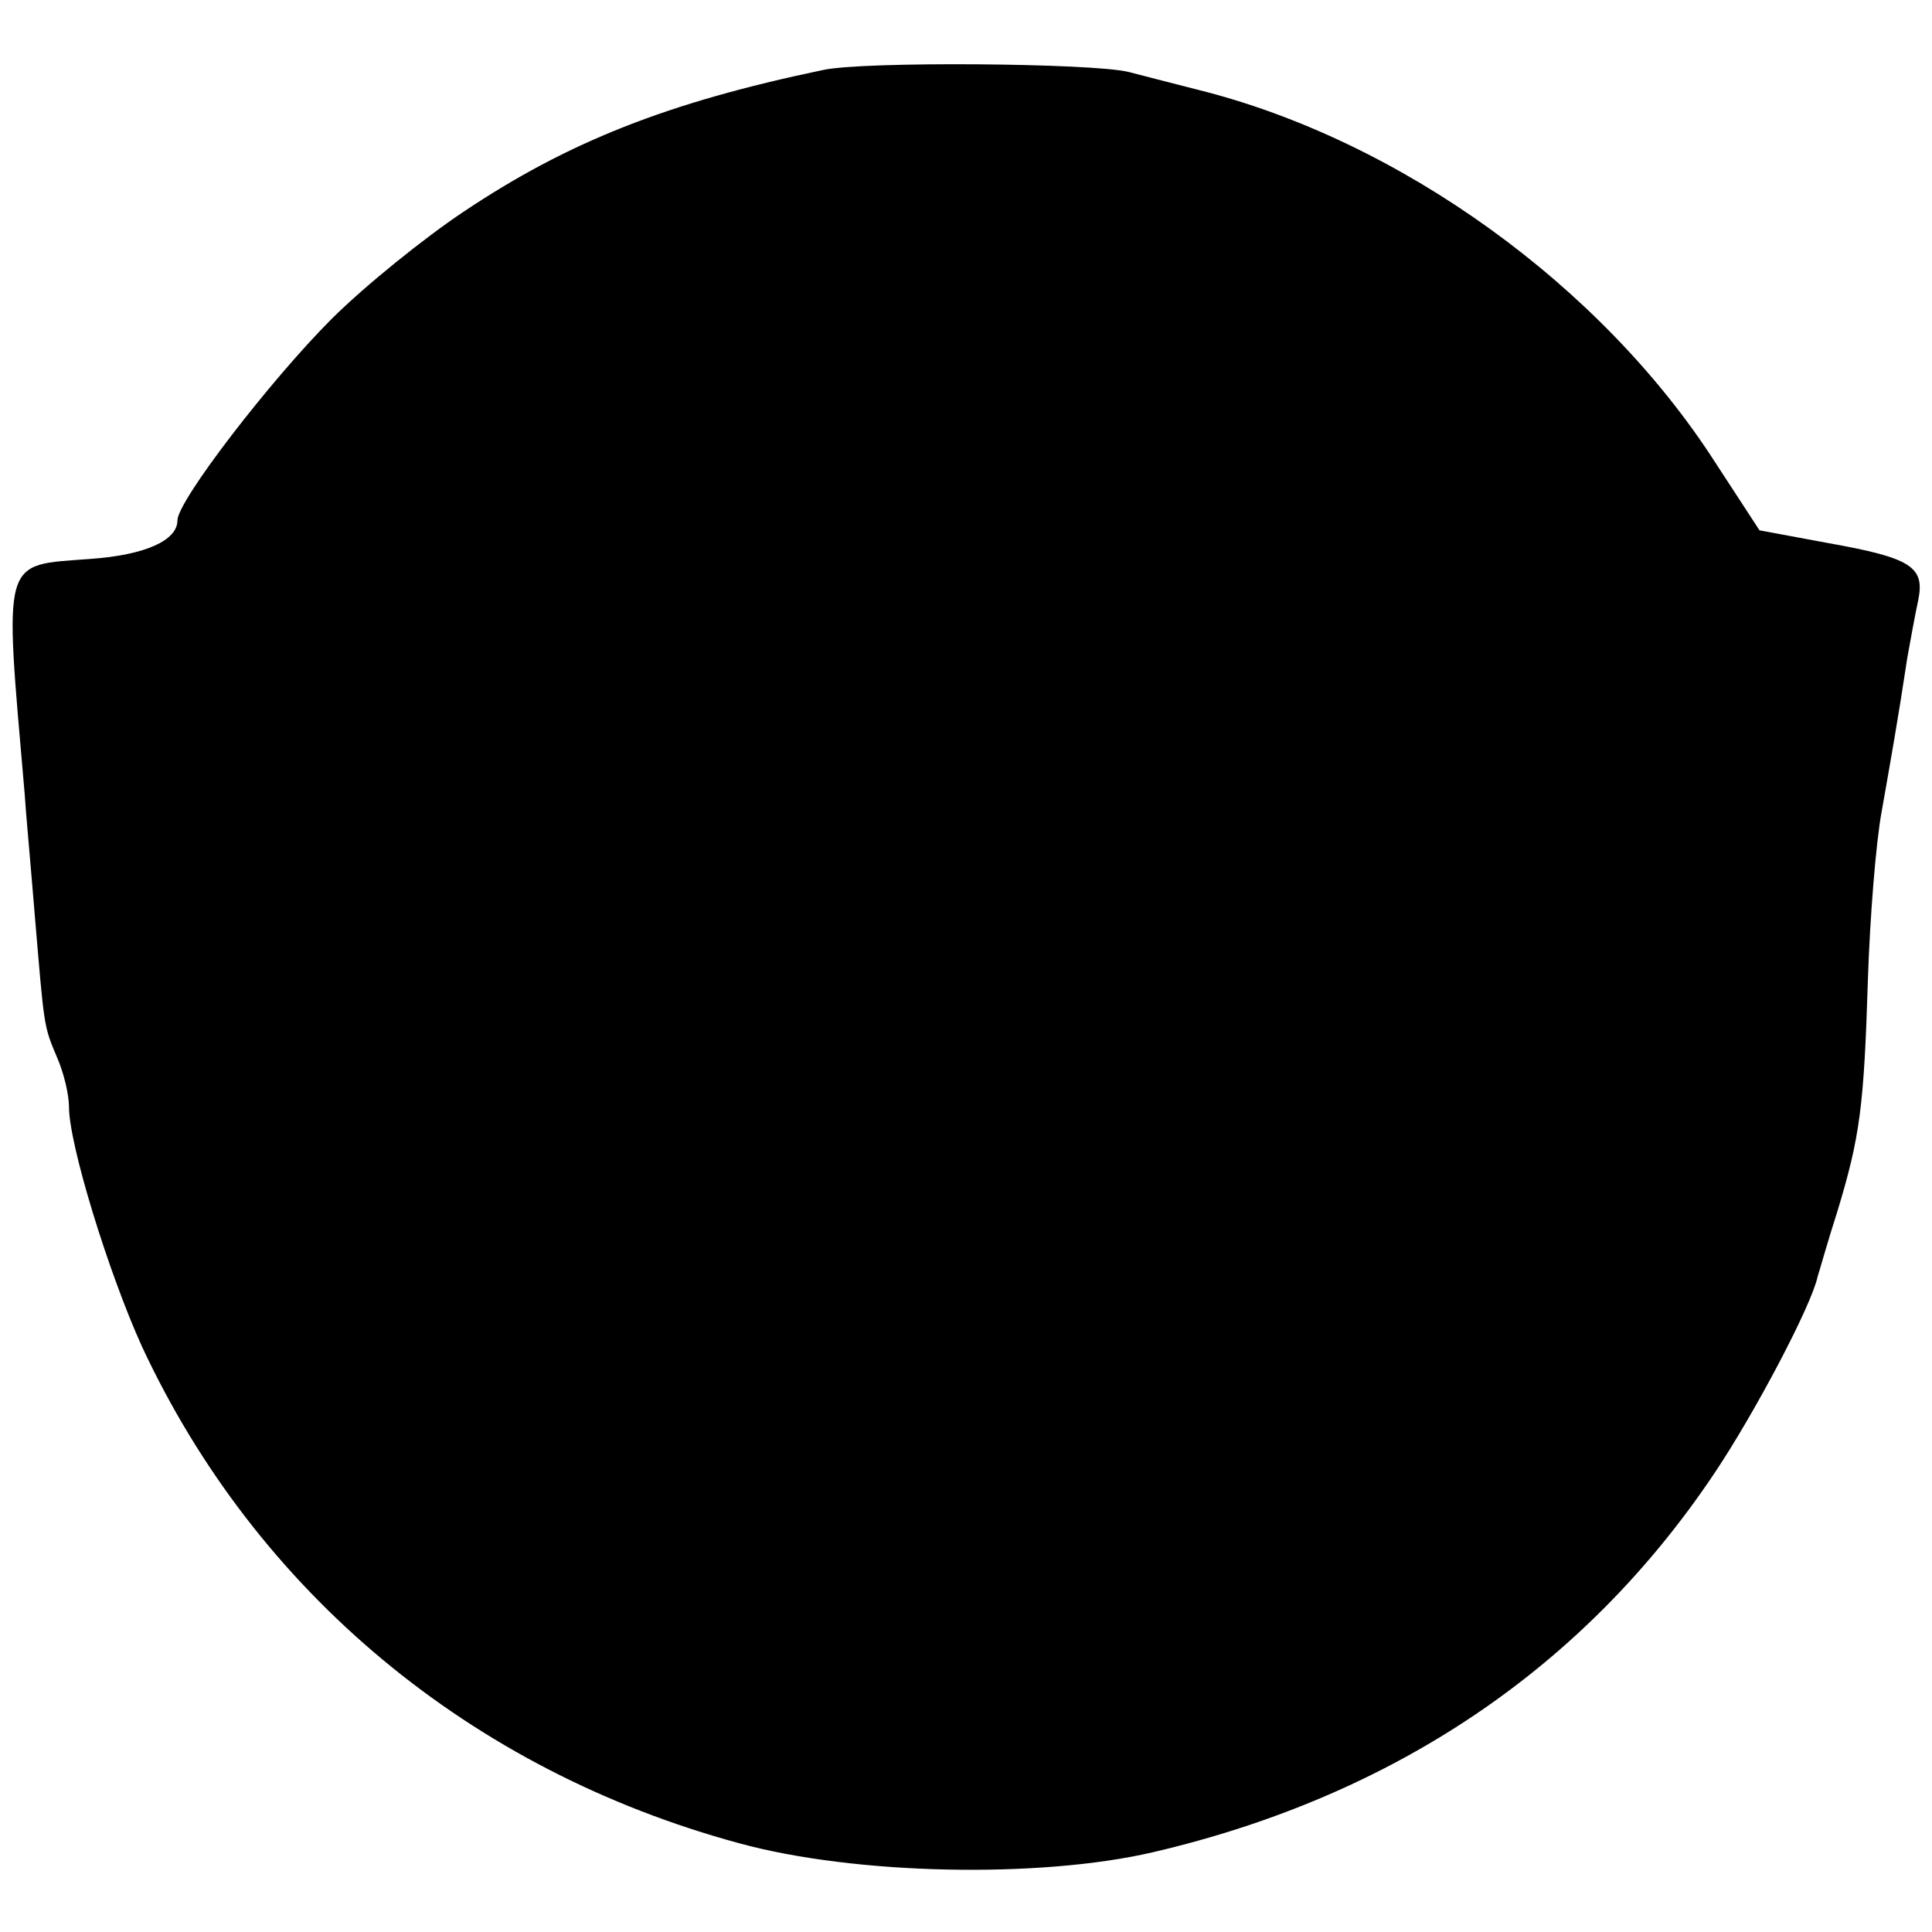 <?xml version="1.0" standalone="no"?>
<!DOCTYPE svg PUBLIC "-//W3C//DTD SVG 20010904//EN"
 "http://www.w3.org/TR/2001/REC-SVG-20010904/DTD/svg10.dtd">
<svg version="1.0" xmlns="http://www.w3.org/2000/svg"
 width="196pt" height="196pt" viewBox="0 0 196 196"
 preserveAspectRatio="xMidYMid meet">
<g transform="translate(0,196) scale(0.1,-0.1)"
fill="#000000" stroke="none">
<path d="M835 1889 c-158 -33 -259 -73 -365 -144 -39 -26 -100 -75 -134 -109
-61 -61 -156 -184 -156 -204 0 -20 -32 -35 -88 -39 -91 -7 -88 5 -67 -238 1
-17 6 -71 10 -120 10 -118 9 -115 23 -148 7 -16 12 -38 12 -50 0 -38 40 -168
74 -243 116 -249 333 -430 606 -504 117 -32 304 -36 420 -9 244 57 437 187
569 384 41 61 99 171 105 200 2 6 10 35 20 66 23 76 27 106 31 236 2 61 8 138
14 170 10 57 16 90 26 156 3 17 8 44 11 58 7 34 -7 43 -91 58 l-70 13 -45 69
c-115 179 -320 327 -525 378 -27 7 -59 15 -70 18 -36 9 -269 11 -310 2z"/>
</g>
</svg>

